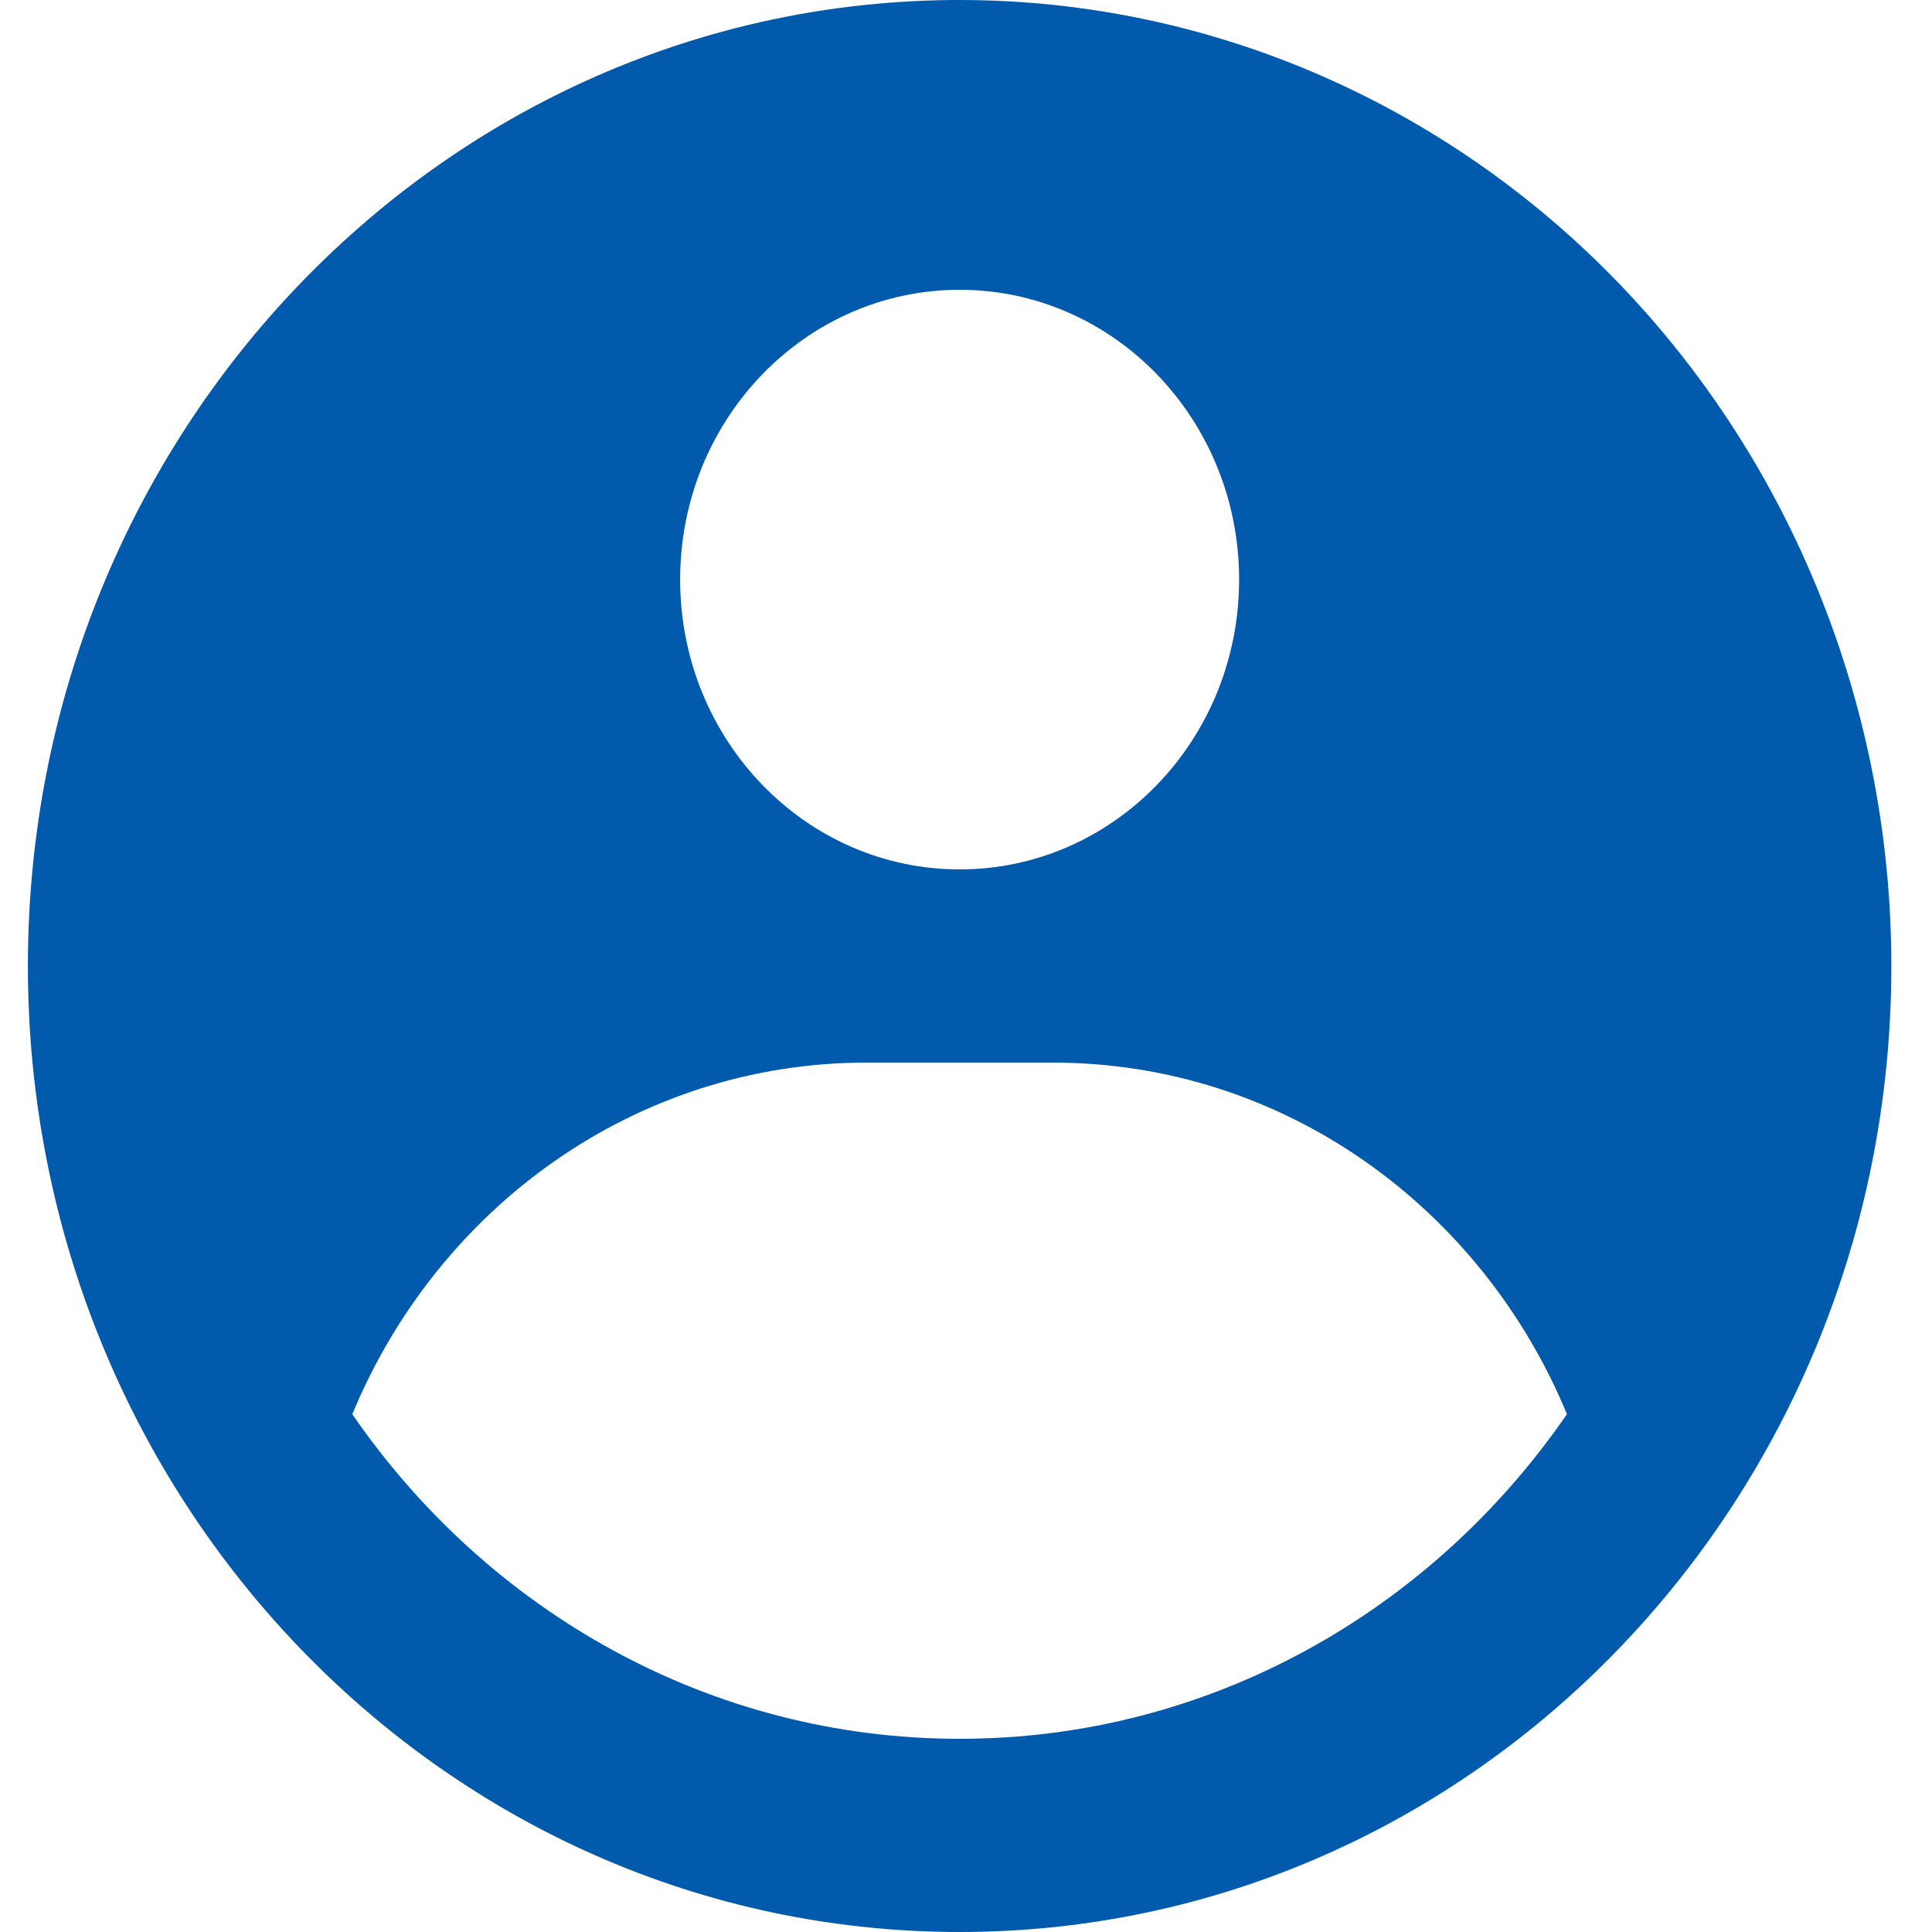 <svg width="25" height="25" viewBox="0 0 25 25" fill="none" xmlns="http://www.w3.org/2000/svg">
<path fill-rule="evenodd" clip-rule="evenodd" d="M12.418 1.37342e-10C14.001 -7.69452e-06 15.569 0.323 17.031 0.951C18.494 1.58 19.823 2.5 20.943 3.661C22.062 4.822 22.95 6.2 23.556 7.716C24.162 9.233 24.474 10.858 24.474 12.5C24.474 19.404 19.076 25 12.418 25C5.759 25 0.361 19.404 0.361 12.5C0.361 5.596 5.759 1.37342e-10 12.418 1.37342e-10ZM13.623 13.75H11.212C8.227 13.75 5.665 15.624 4.559 18.3C6.308 20.842 9.176 22.5 12.418 22.5C15.659 22.5 18.527 20.842 20.276 18.299C19.17 15.624 16.608 13.75 13.623 13.75ZM12.418 3.75C10.42 3.75 8.801 5.429 8.801 7.5C8.801 9.571 10.42 11.25 12.418 11.25C14.415 11.25 16.034 9.571 16.034 7.5C16.034 5.429 14.415 3.75 12.418 3.75Z" fill="#015AAC"/>
</svg>
